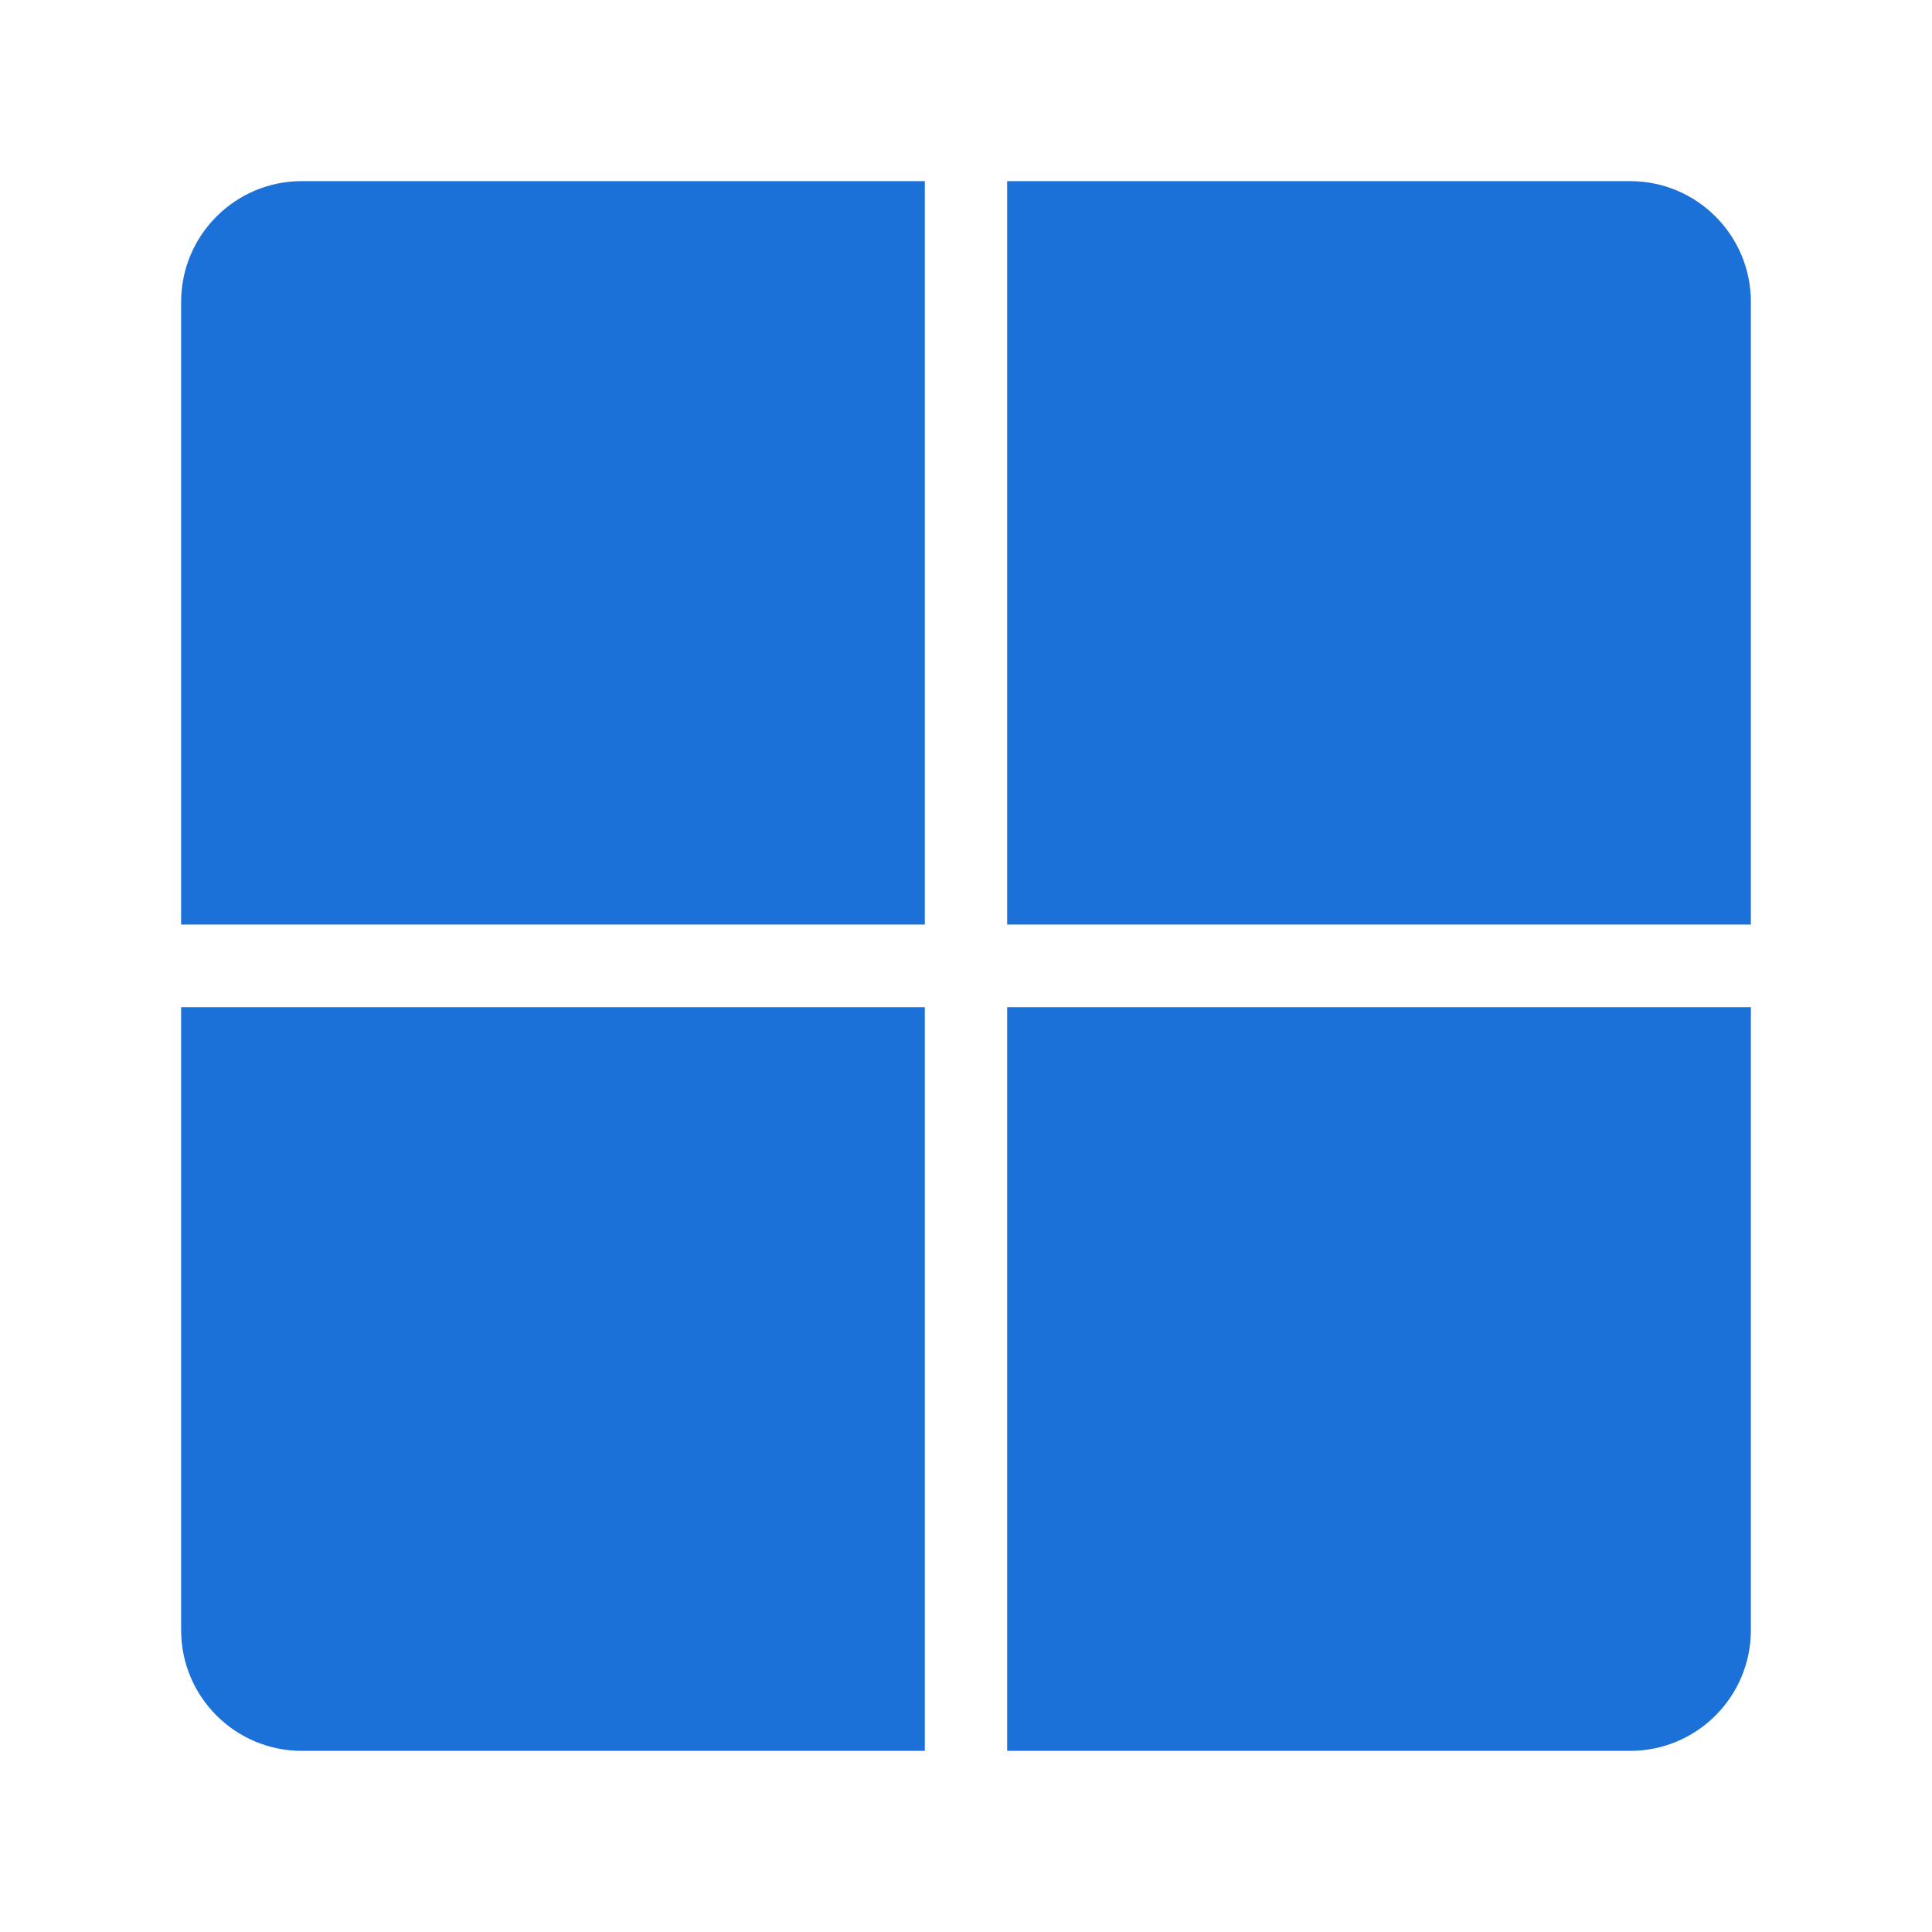 <?xml version="1.0" encoding="UTF-8"?>
<svg height="128px" viewBox="0 0 128 128" width="128px" xmlns="http://www.w3.org/2000/svg" xmlns:xlink="http://www.w3.org/1999/xlink">
    <clipPath id="a">
        <path d="m 12 12 h 104 v 104 h -104 z m 0 0"/>
    </clipPath>
    <clipPath id="b">
        <path d="m 20 12 h 88 c 4.418 0 8 3.582 8 8 v 88 c 0 4.418 -3.582 8 -8 8 h -88 c -4.418 0 -8 -3.582 -8 -8 v -88 c 0 -4.418 3.582 -8 8 -8 z m 0 0"/>
    </clipPath>
    <g clip-path="url(#a)">
        <g clip-path="url(#b)">
            <path d="m 11.5 11.5 h 49.773 v 49.754 h -49.773 z m 55.227 0 h 49.773 v 49.754 h -49.773 z m -55.227 55.227 h 49.773 v 49.777 h -49.773 z m 55.227 0 h 49.773 v 49.777 h -49.773" fill="#1c71d8"/>
        </g>
    </g>
</svg>
